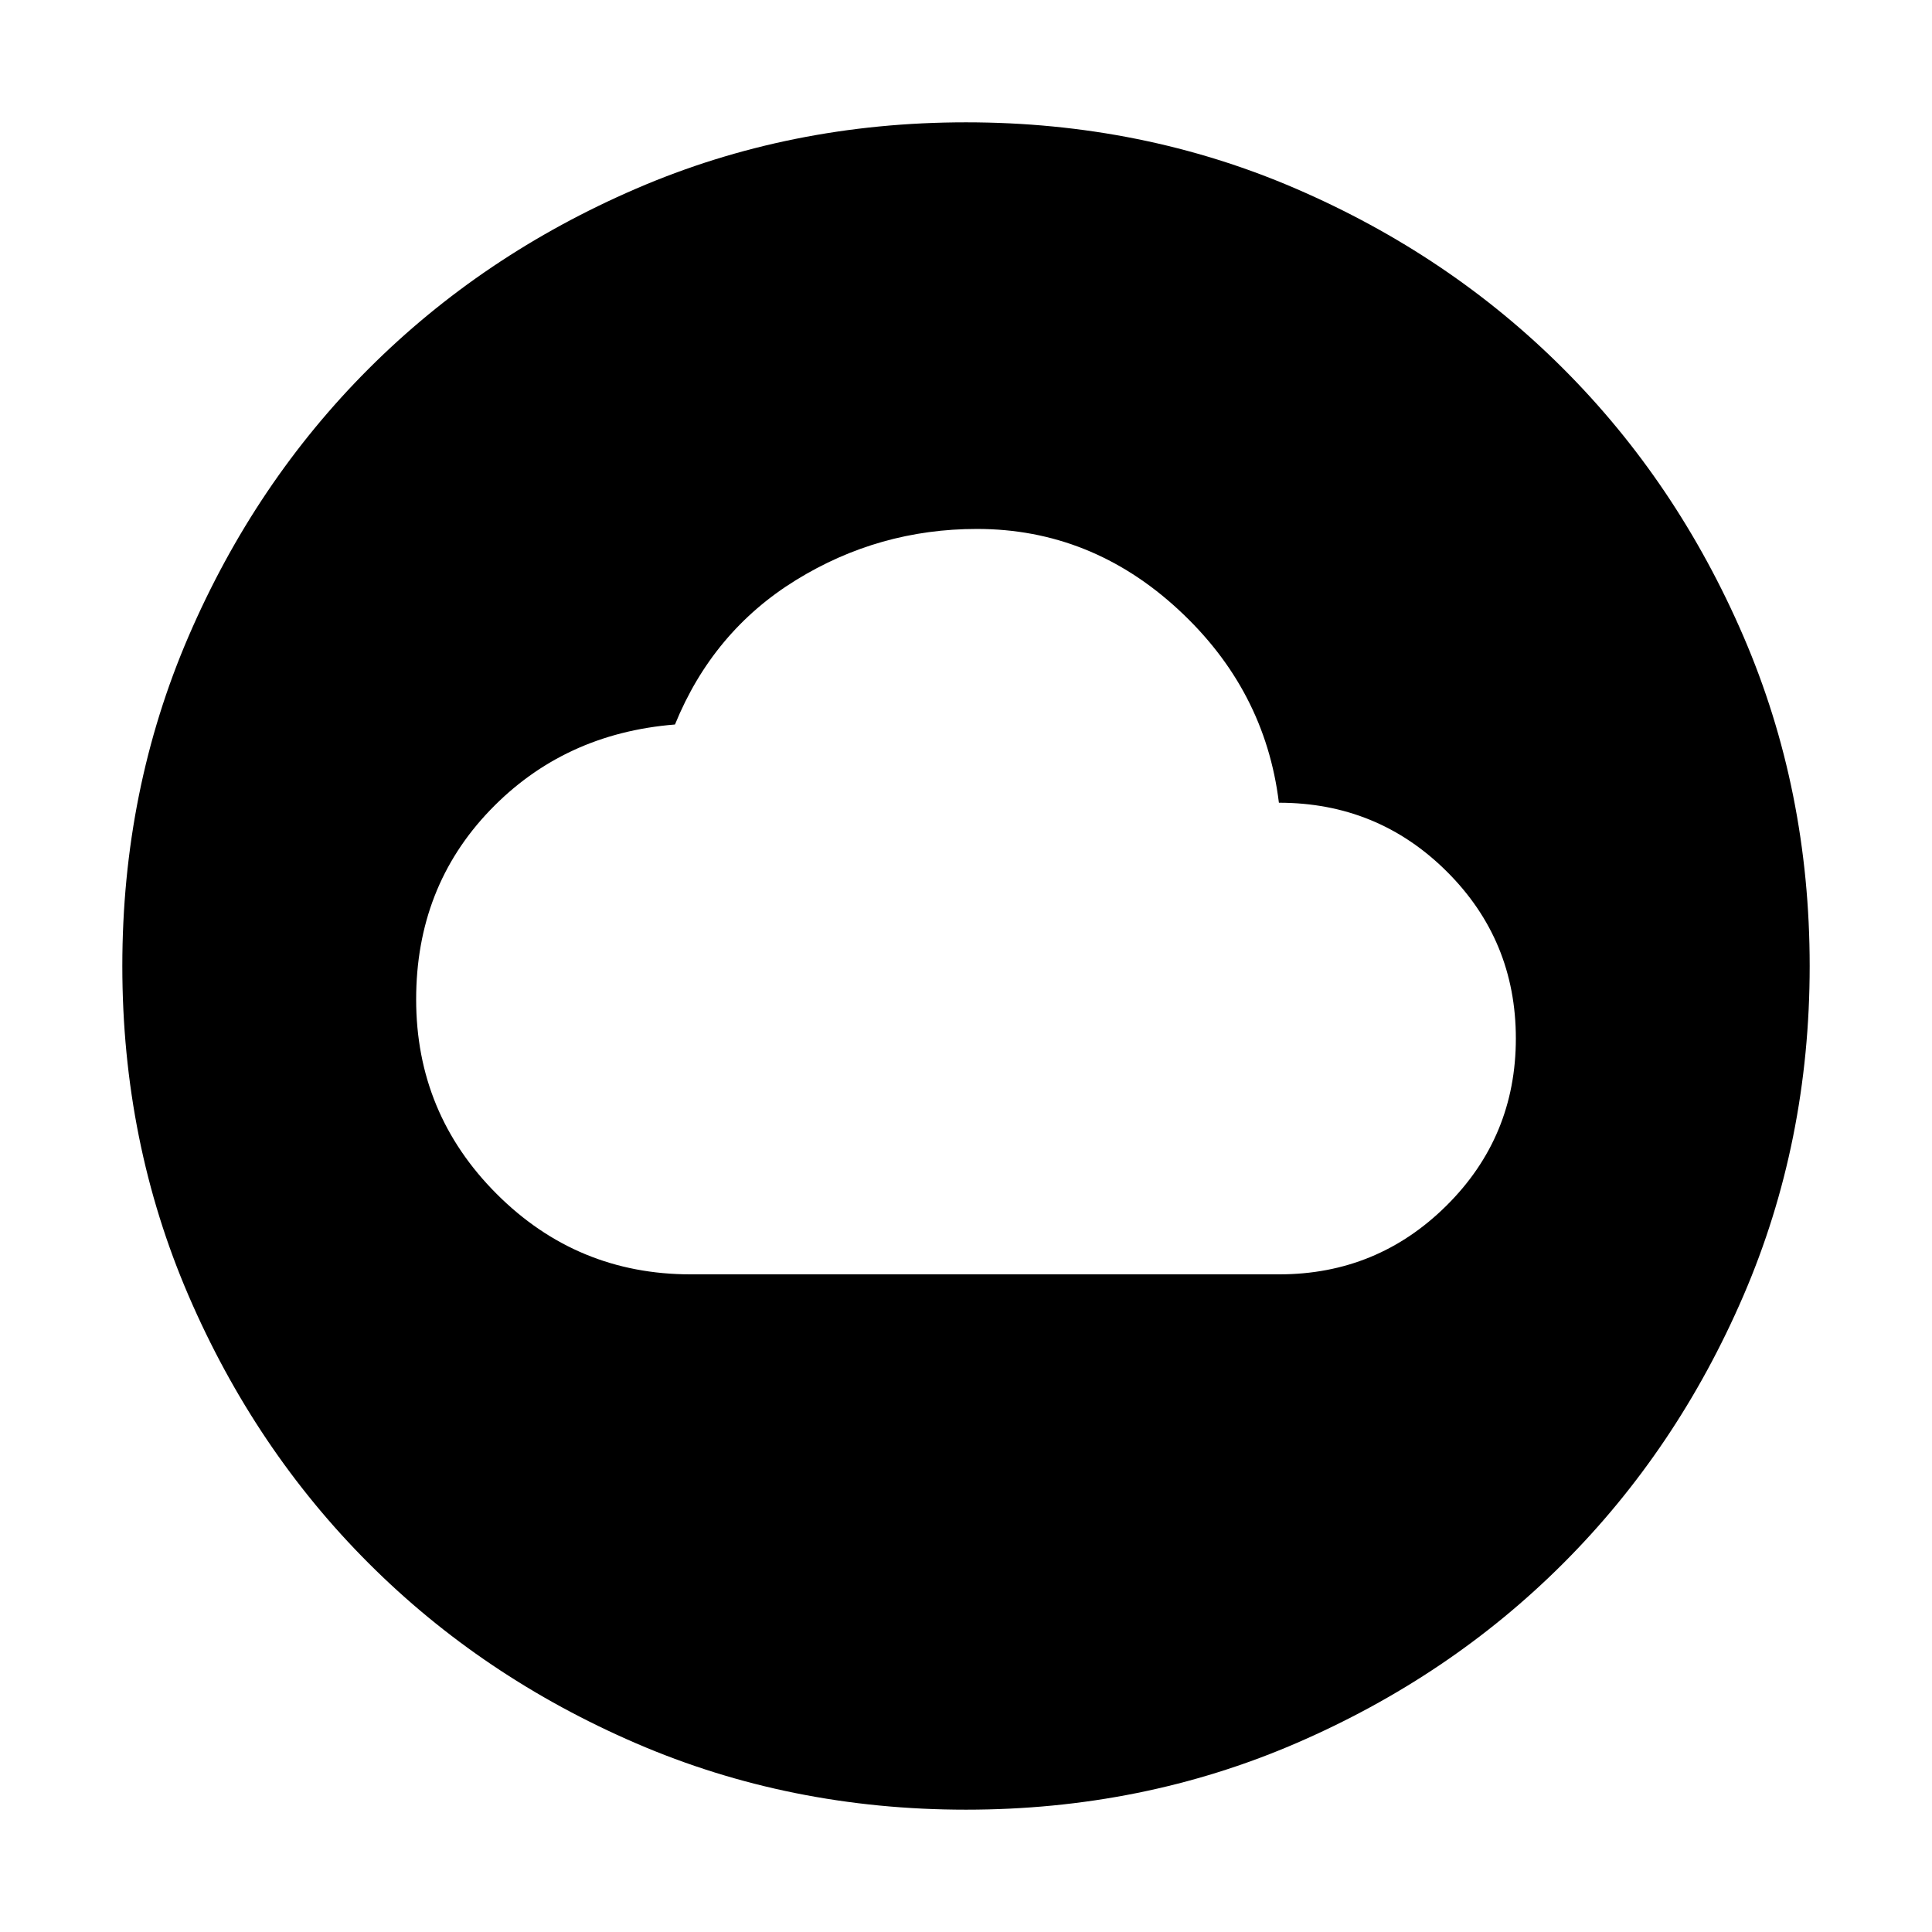 <svg xmlns="http://www.w3.org/2000/svg" height="24" viewBox="0 -960 960 960" width="24"><path d="M343.23-326.783h292.386q48.732 0 83.166-34.185 34.435-34.186 34.435-83.022 0-48.836-34.341-82.988-34.34-34.152-83.398-34.152-6.869-56.305-50.174-96.174-43.304-39.87-99.869-39.87-48.739 0-89.957 25.435-41.217 25.435-60.087 71.739-55.304 4.435-91.956 42.652-36.652 38.218-36.652 93.957 0 56.594 39.959 96.601 39.96 40.007 96.488 40.007ZM480-60.782q-87.522 0-163.906-32.96-76.385-32.96-132.888-89.464-56.504-56.503-89.464-132.888Q60.782-392.478 60.782-480t32.96-163.906q32.96-76.385 89.464-132.888 56.503-56.504 132.888-89.464 76.384-32.96 163.906-32.96t163.906 32.96q76.385 32.96 132.888 89.464 56.504 56.503 89.464 132.888 32.96 76.384 32.96 163.906t-32.96 163.906q-32.96 76.385-89.464 132.888-56.503 56.504-132.888 89.464Q567.522-60.782 480-60.782Z"/></svg>